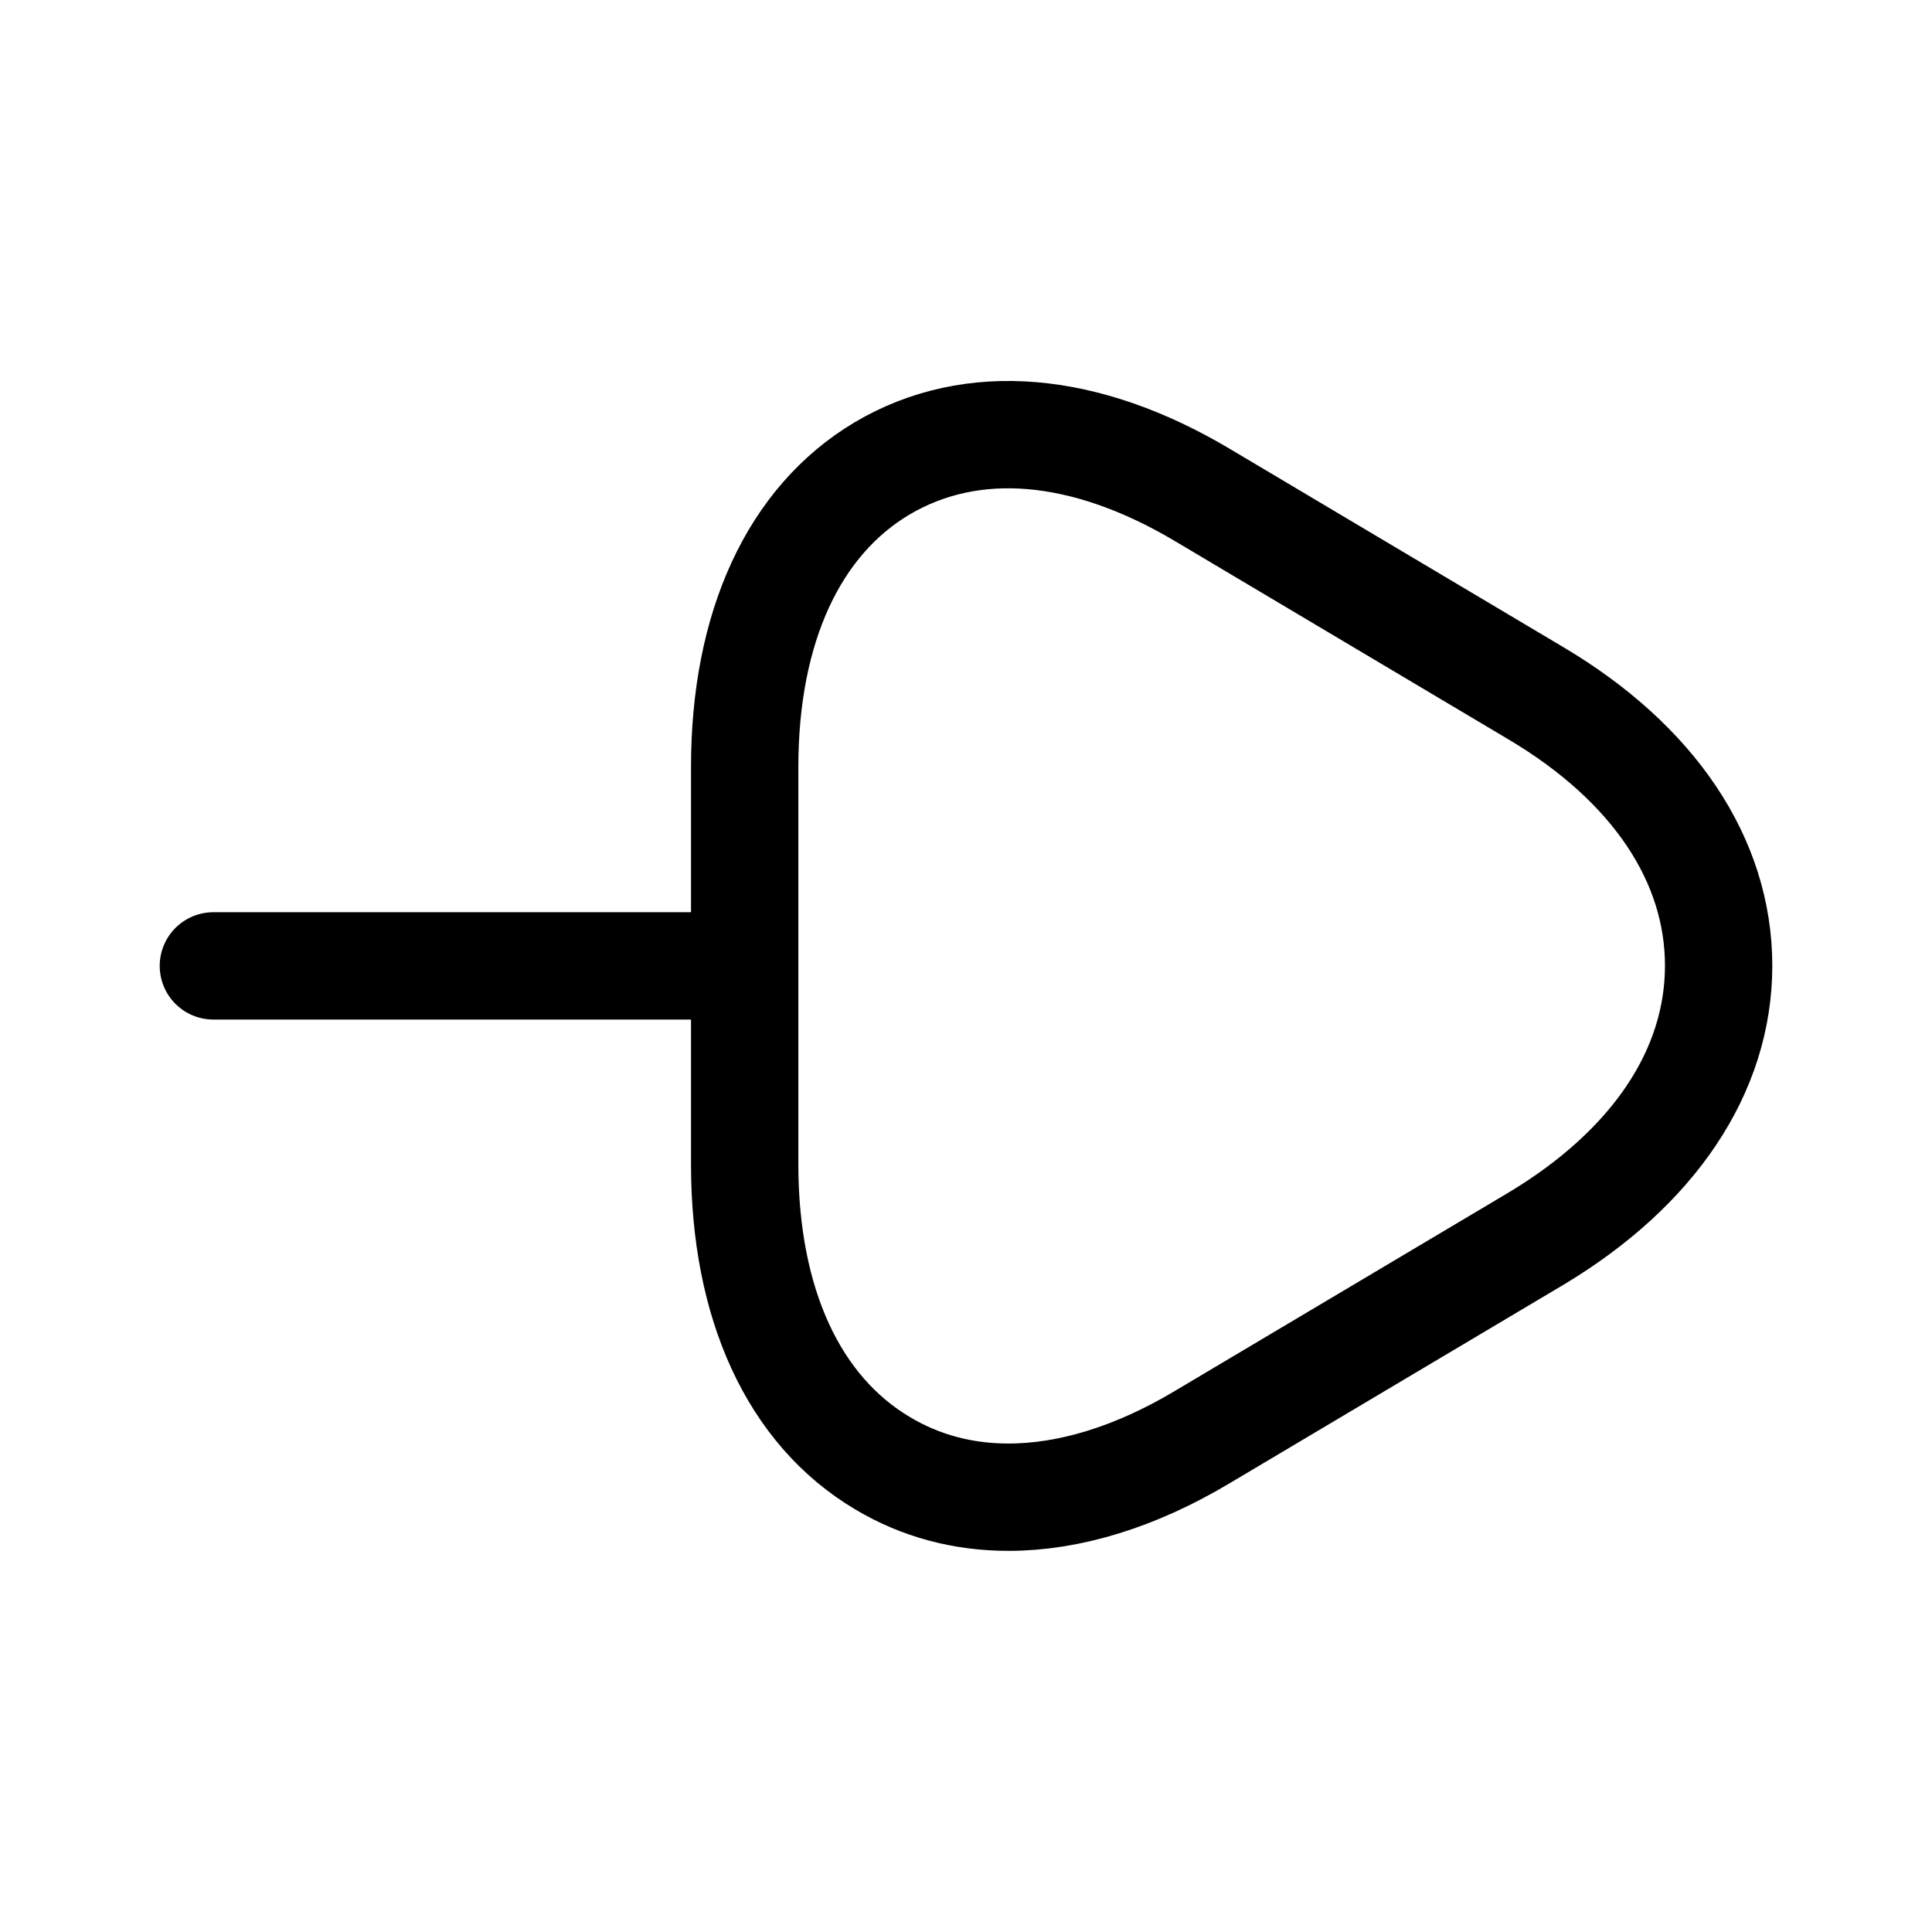 <svg width="18" height="18" viewBox="0 0 18 18" fill="none" xmlns="http://www.w3.org/2000/svg">
<path d="M6.938 9.828L6.938 10.846C6.938 12.148 7.394 13.139 8.22 13.631C8.577 13.845 8.973 13.949 9.396 13.949C9.96 13.949 10.578 13.762 11.203 13.388L14.313 11.539C15.408 10.881 16.012 9.98 16.012 8.997C16.012 8.013 15.408 7.112 14.313 6.461L11.203 4.612C10.109 3.961 9.054 3.871 8.22 4.363C7.394 4.854 6.938 5.845 6.938 7.147L6.938 8.172M6.938 10.237L6.938 8.999M6.938 8.999L6.938 7.762M6.938 8.999L1.988 8.999" stroke="black" stroke-linecap="round"/>
</svg>
